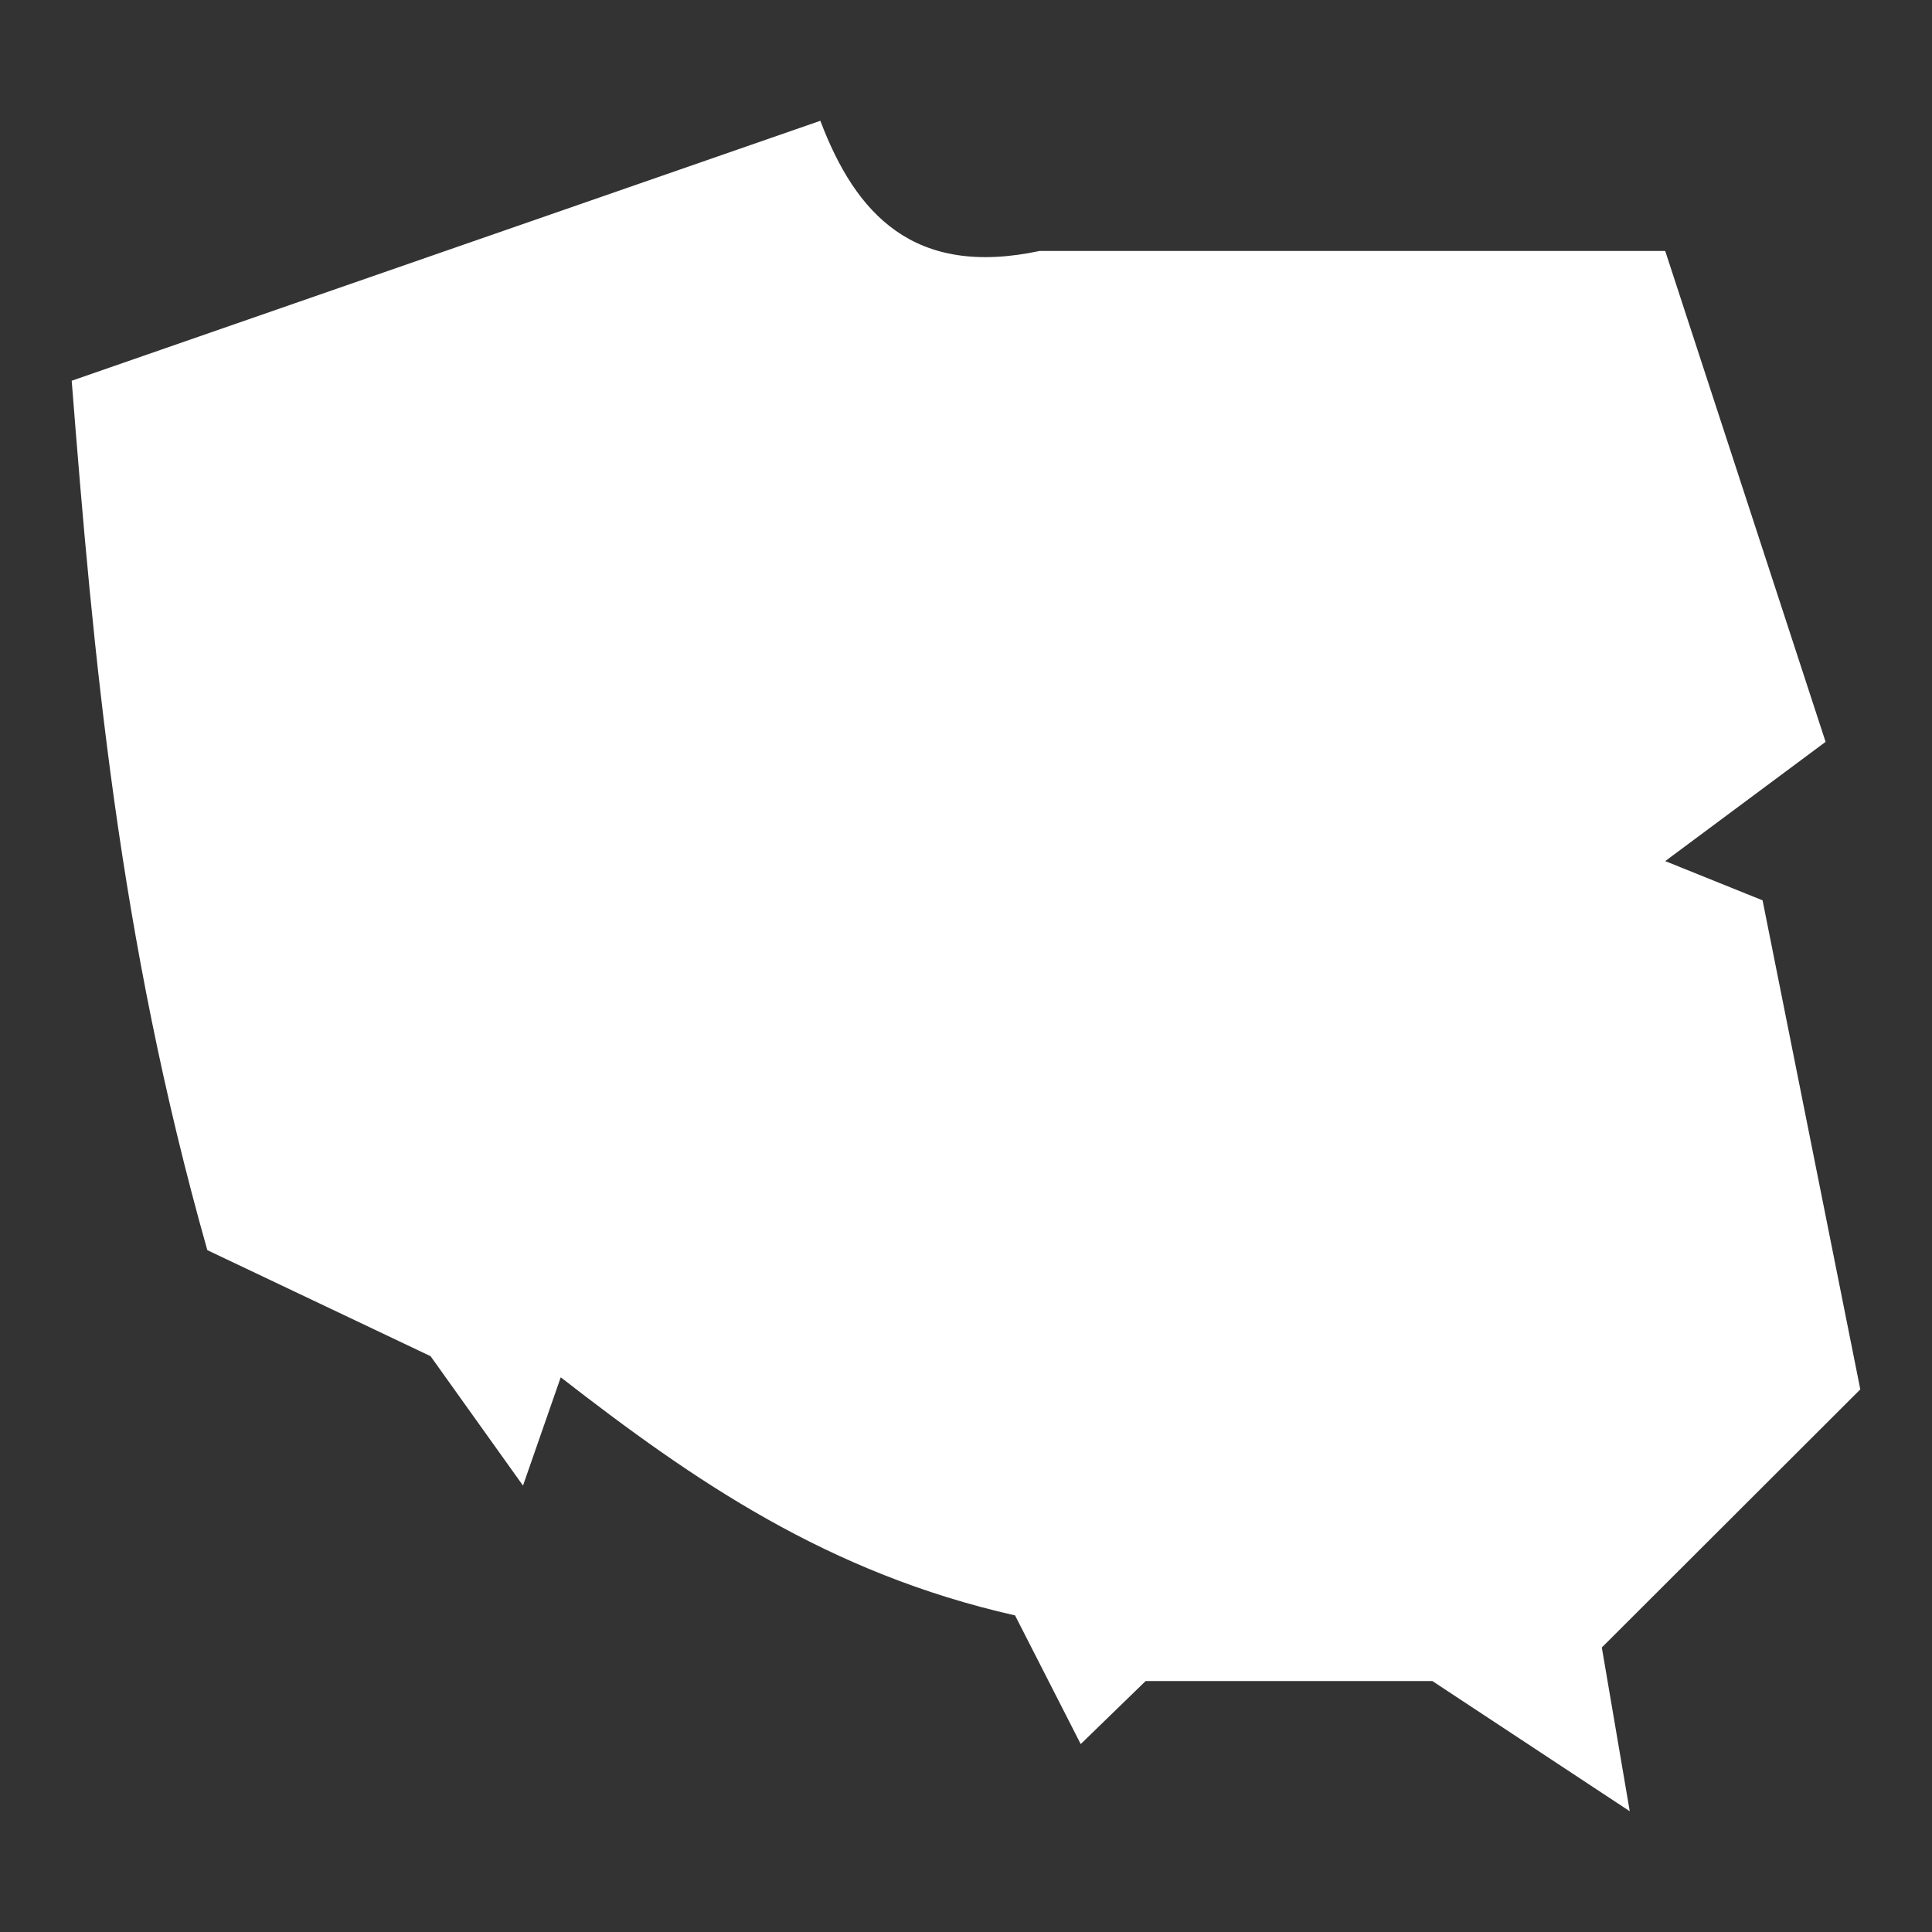 <svg xmlns="http://www.w3.org/2000/svg" viewBox="0 0 512 512" width="512" height="512"><rect x="0" y="0" width="512" height="512" fill="#333333" stroke="none"/><path fill="#fff" d="M19 100.9l198.4-68.89c9.4 24.82 24.8 41.58 58.1 34.5h165.8l42.5 130.09-42.5 31.6 25.8 10.4L493 368.2l-68.5 68.4 7.4 43.4-52.3-34.5h-76l-17.2 16.7-17.4-34.1c-49.6-11.2-85-35.6-120.4-63.1l-10 28.7-24.5-34.3-59.16-28.1C31.42 248.1 24.77 174.3 19 100.9z"/></svg>